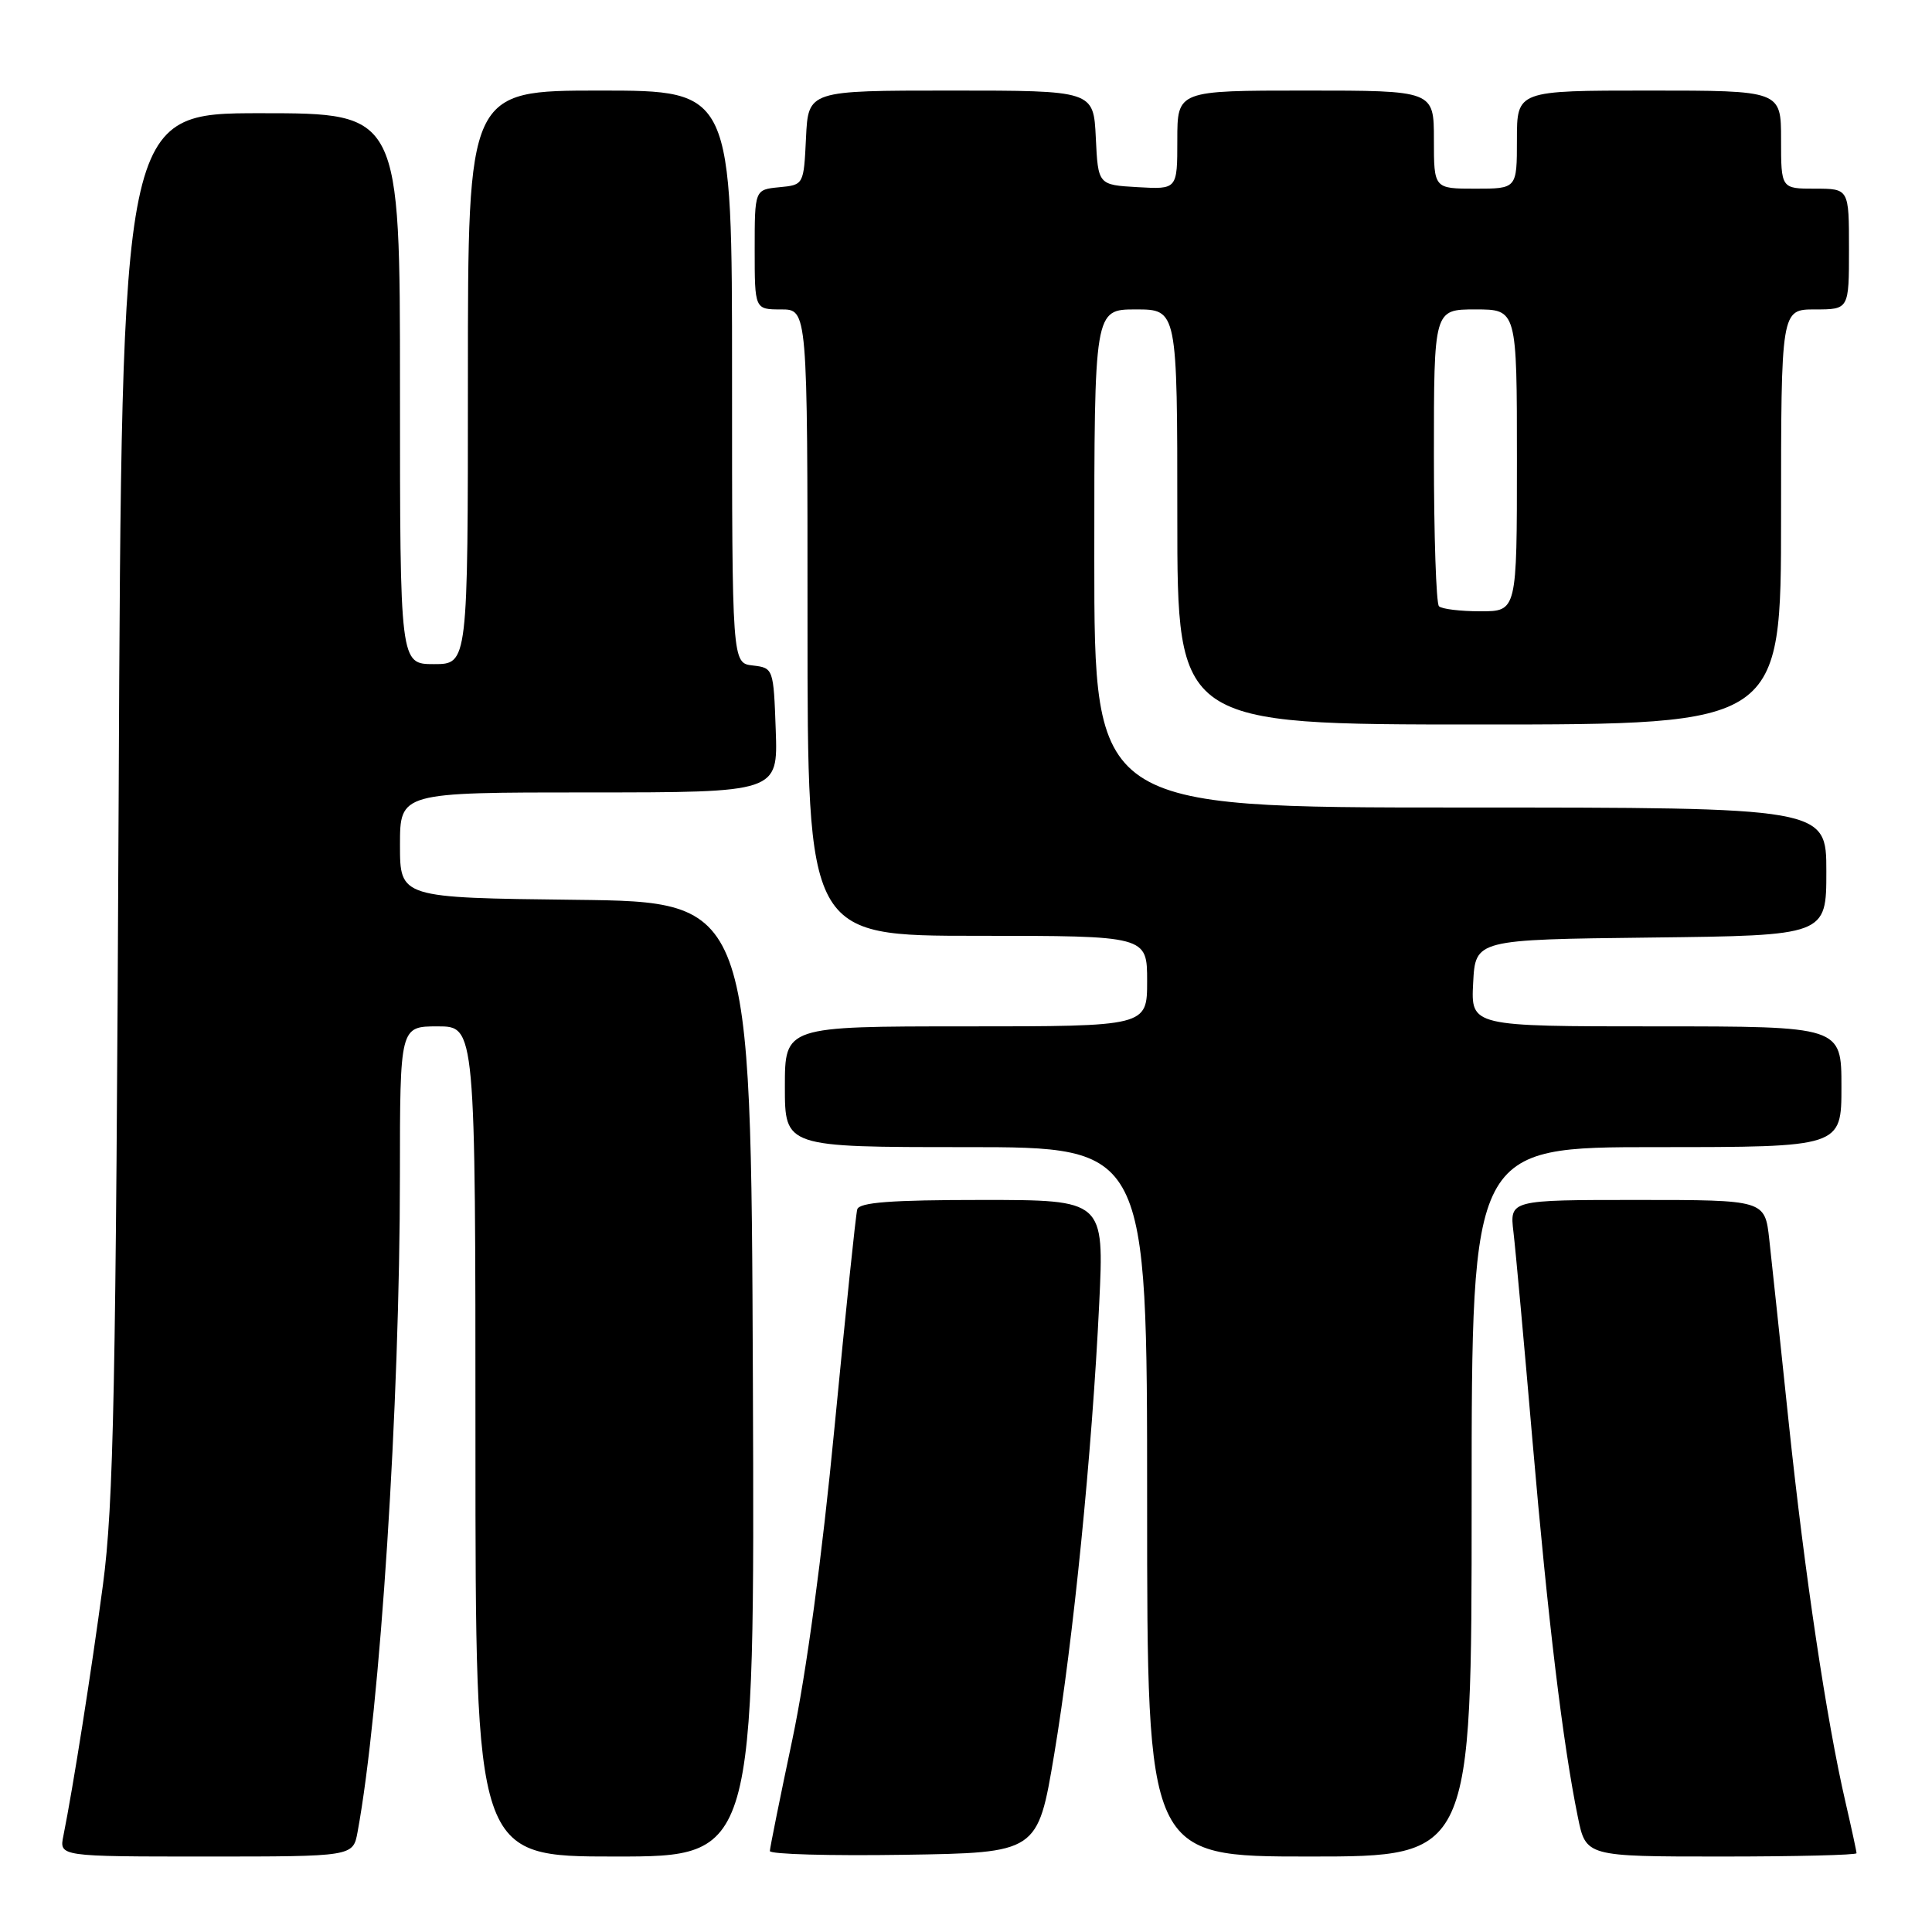 <?xml version="1.0" encoding="UTF-8" standalone="no"?>
<!DOCTYPE svg PUBLIC "-//W3C//DTD SVG 1.1//EN" "http://www.w3.org/Graphics/SVG/1.1/DTD/svg11.dtd" >
<svg xmlns="http://www.w3.org/2000/svg" xmlns:xlink="http://www.w3.org/1999/xlink" version="1.1" viewBox="0 0 256 256">
 <g >
 <path fill="currentColor"
d=" M 47.38 242.75 C 50.37 226.56 52.99 186.09 52.99 155.75 C 53.00 136.00 53.00 136.00 58.00 136.00 C 63.00 136.00 63.00 136.00 63.00 191.00 C 63.00 246.00 63.00 246.00 81.51 246.00 C 100.01 246.00 100.01 246.00 99.76 182.75 C 99.50 119.50 99.50 119.50 76.25 119.23 C 53.00 118.96 53.00 118.96 53.00 111.98 C 53.00 105.00 53.00 105.00 78.04 105.00 C 103.08 105.00 103.08 105.00 102.79 96.75 C 102.50 88.58 102.47 88.50 99.75 88.18 C 97.00 87.87 97.00 87.87 97.00 49.93 C 97.00 12.00 97.00 12.00 79.50 12.00 C 62.00 12.00 62.00 12.00 62.00 50.00 C 62.00 88.00 62.00 88.00 57.50 88.00 C 53.00 88.00 53.00 88.00 53.00 51.50 C 53.00 15.00 53.00 15.00 34.57 15.00 C 16.13 15.00 16.13 15.00 15.72 106.25 C 15.36 184.06 15.06 199.34 13.64 210.00 C 12.09 221.62 9.69 236.81 8.40 243.25 C 7.84 246.00 7.84 246.00 27.31 246.00 C 46.78 246.00 46.78 246.00 47.38 242.75 Z  M 139.68 232.50 C 142.21 217.42 144.71 192.41 145.65 172.75 C 146.31 159.00 146.31 159.00 130.12 159.00 C 118.03 159.00 113.85 159.32 113.59 160.25 C 113.39 160.94 112.05 173.88 110.59 189.00 C 108.94 206.23 106.84 221.73 104.99 230.50 C 103.36 238.20 102.02 244.85 102.01 245.27 C 102.01 245.70 109.99 245.92 119.75 245.77 C 137.50 245.50 137.50 245.50 139.68 232.50 Z  M 195.00 199.00 C 195.00 152.00 195.00 152.00 219.50 152.00 C 244.00 152.00 244.00 152.00 244.00 144.00 C 244.00 136.00 244.00 136.00 219.45 136.00 C 194.90 136.00 194.90 136.00 195.20 130.25 C 195.50 124.50 195.50 124.50 218.75 124.23 C 242.00 123.96 242.00 123.96 242.00 115.48 C 242.00 107.00 242.00 107.00 193.50 107.00 C 145.00 107.00 145.00 107.00 145.00 74.00 C 145.00 41.00 145.00 41.00 150.50 41.00 C 156.00 41.00 156.00 41.00 156.00 68.50 C 156.00 96.00 156.00 96.00 196.00 96.00 C 236.00 96.00 236.00 96.00 236.00 68.50 C 236.00 41.00 236.00 41.00 240.50 41.00 C 245.00 41.00 245.00 41.00 245.00 33.00 C 245.00 25.00 245.00 25.00 240.50 25.00 C 236.00 25.00 236.00 25.00 236.00 18.50 C 236.00 12.00 236.00 12.00 218.50 12.00 C 201.00 12.00 201.00 12.00 201.00 18.50 C 201.00 25.00 201.00 25.00 195.50 25.00 C 190.00 25.00 190.00 25.00 190.00 18.50 C 190.00 12.00 190.00 12.00 173.00 12.00 C 156.00 12.00 156.00 12.00 156.00 18.55 C 156.00 25.10 156.00 25.10 150.75 24.80 C 145.50 24.50 145.50 24.50 145.20 18.25 C 144.90 12.00 144.90 12.00 126.00 12.00 C 107.10 12.00 107.10 12.00 106.80 18.25 C 106.50 24.50 106.50 24.50 103.25 24.81 C 100.00 25.13 100.00 25.13 100.00 33.06 C 100.00 41.00 100.00 41.00 103.50 41.00 C 107.00 41.00 107.00 41.00 107.00 82.50 C 107.00 124.00 107.00 124.00 129.50 124.00 C 152.00 124.00 152.00 124.00 152.00 130.00 C 152.00 136.00 152.00 136.00 128.00 136.00 C 104.00 136.00 104.00 136.00 104.00 144.00 C 104.00 152.00 104.00 152.00 128.00 152.00 C 152.00 152.00 152.00 152.00 152.00 199.00 C 152.00 246.00 152.00 246.00 173.50 246.00 C 195.00 246.00 195.00 246.00 195.00 199.00 Z  M 246.00 245.56 C 246.00 245.32 245.34 242.28 244.54 238.81 C 242.04 228.02 239.13 208.58 237.03 188.64 C 235.93 178.11 234.76 167.14 234.44 164.25 C 233.86 159.00 233.86 159.00 216.95 159.00 C 200.04 159.00 200.04 159.00 200.54 163.25 C 200.82 165.59 201.96 178.07 203.07 191.00 C 205.11 214.68 207.09 231.07 209.07 240.75 C 210.14 246.00 210.14 246.00 228.07 246.00 C 237.93 246.00 246.00 245.80 246.00 245.56 Z  M 190.67 80.33 C 190.30 79.97 190.00 70.97 190.00 60.33 C 190.00 41.00 190.00 41.00 195.50 41.00 C 201.00 41.00 201.00 41.00 201.00 61.00 C 201.00 81.00 201.00 81.00 196.17 81.00 C 193.51 81.00 191.03 80.70 190.67 80.33 Z "/>
</g>
</svg>